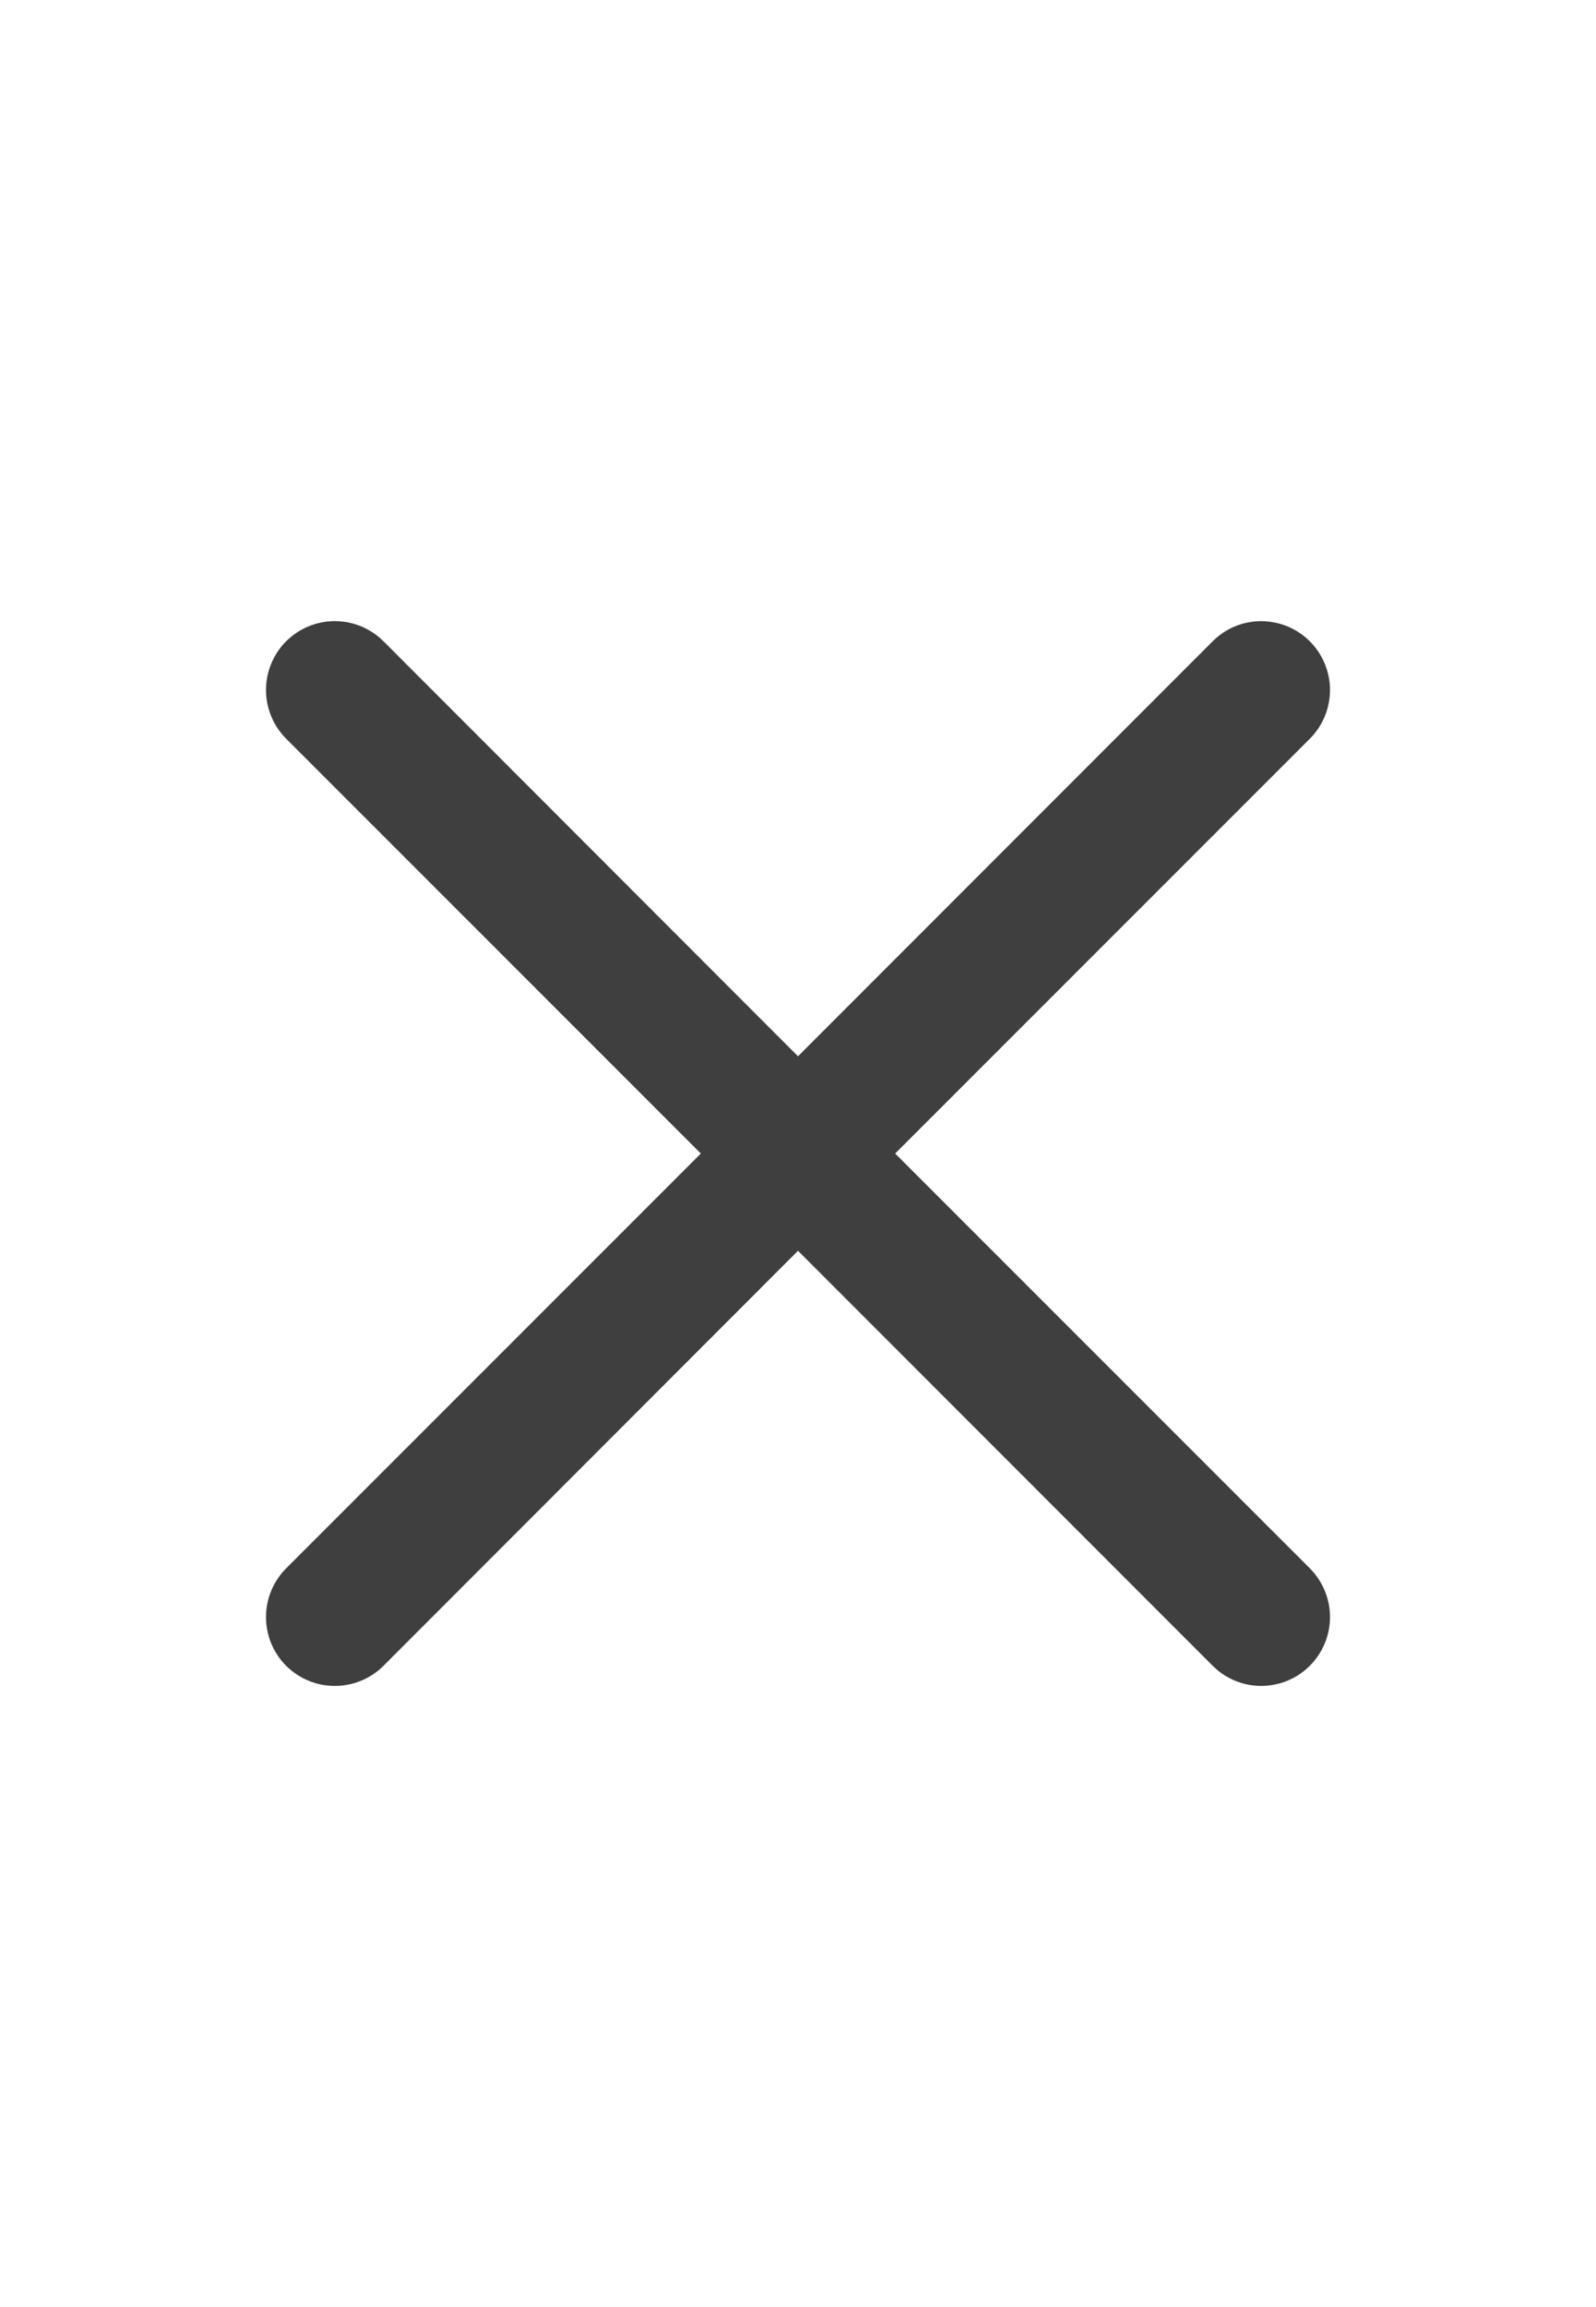 <svg width="18" height="26" viewBox="0 0 18 26" fill="none" xmlns="http://www.w3.org/2000/svg">
<path fill-rule="evenodd" clip-rule="evenodd" d="M14.773 8.325C14.845 8.253 14.902 8.167 14.941 8.073C14.98 7.979 15 7.878 15 7.776C15 7.675 14.98 7.574 14.941 7.48C14.902 7.386 14.845 7.3 14.773 7.228C14.701 7.156 14.616 7.099 14.522 7.06C14.428 7.021 14.327 7.001 14.225 7C14.123 7 14.022 7.02 13.928 7.059C13.834 7.098 13.749 7.155 13.677 7.227L9 11.904L4.325 7.227C4.179 7.082 3.982 7 3.776 7C3.57 7 3.373 7.082 3.227 7.227C3.082 7.373 3 7.57 3 7.776C3 7.982 3.082 8.179 3.227 8.325L7.904 13L3.227 17.675C3.155 17.747 3.098 17.833 3.059 17.927C3.02 18.021 3 18.122 3 18.224C3 18.326 3.02 18.427 3.059 18.521C3.098 18.615 3.155 18.701 3.227 18.773C3.373 18.918 3.57 19 3.776 19C3.878 19 3.979 18.98 4.073 18.941C4.167 18.902 4.253 18.845 4.325 18.773L9 14.096L13.677 18.773C13.822 18.918 14.019 19 14.225 19C14.431 18.999 14.628 18.918 14.773 18.772C14.918 18.627 15 18.429 15 18.224C15 18.018 14.918 17.821 14.773 17.675L10.096 13L14.773 8.325Z" fill="#3F3F3F"/>
</svg>

